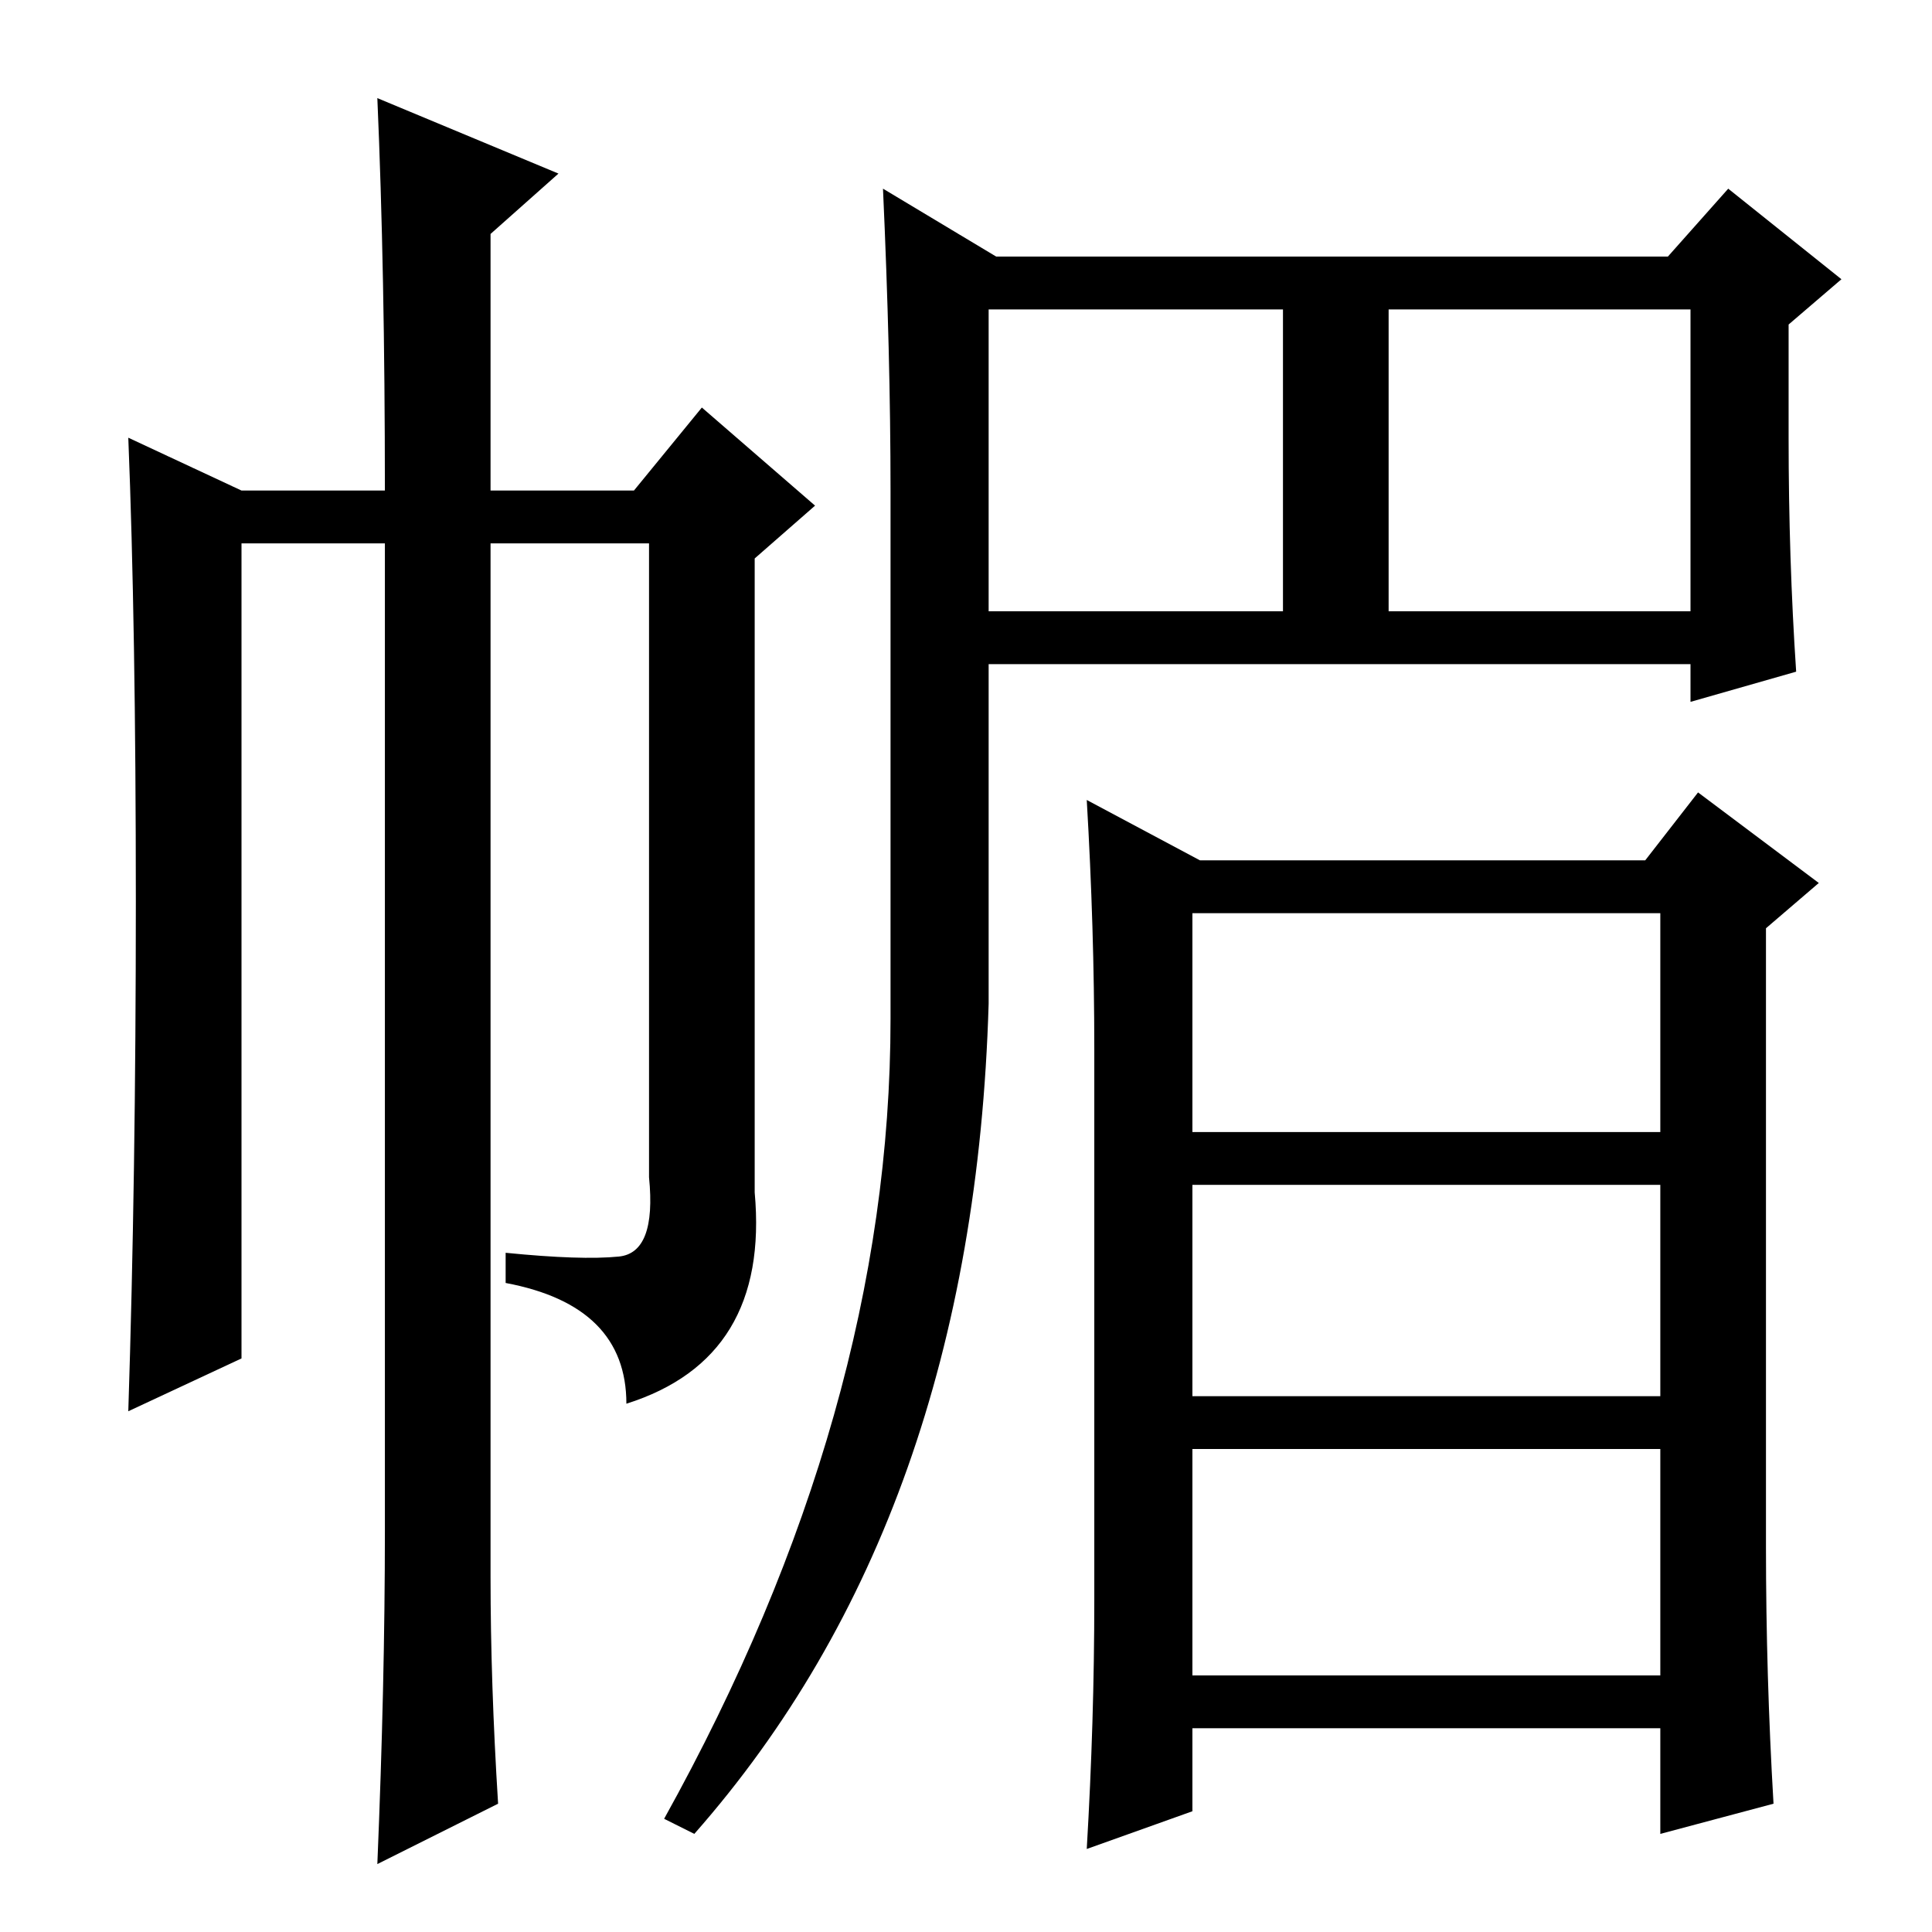 <?xml version="1.0" standalone="no"?>
<!DOCTYPE svg PUBLIC "-//W3C//DTD SVG 1.1//EN" "http://www.w3.org/Graphics/SVG/1.1/DTD/svg11.dtd" >
<svg xmlns="http://www.w3.org/2000/svg" xmlns:xlink="http://www.w3.org/1999/xlink" version="1.1" viewBox="0 -36 256 256">
  <g transform="matrix(1 0 0 -1 0 220)">
   <path fill="currentColor"
d="M50 243l24 -10l-9 -8v-34h19l9 11l15 -13l-8 -7v-84q2 -22 -17 -28q0 13 -16 16v4q10 -1 15 -0.5t4 10.5v84h-21v-137q0 -14 1 -30l-16 -8q1 24 1 44v131h-19v-108l-15 -7q1 31 1 67.5t-1 61.5l15 -7h19q0 29 -1 52zM131 175h39v40h-39v-40zM159 142h59l7 9l16 -12l-7 -6
v-82q0 -17 1 -34l-15 -4v14h-62v-11l-14 -5q1 17 1 33v73q0 16 -1 33zM220 34v30h-62v-30h62zM132 222h89l8 9l15 -12l-7 -6v-15q0 -16 1 -31l-14 -4v5h-93v-45q-2 -68 -39 -110l-4 2q30 54 30 106v70q0 18 -1 40zM224 175v40h-40v-40h40zM158 71h62v28h-62v-28zM220 135
h-62v-29h62v29z" />
  </g>

</svg>
